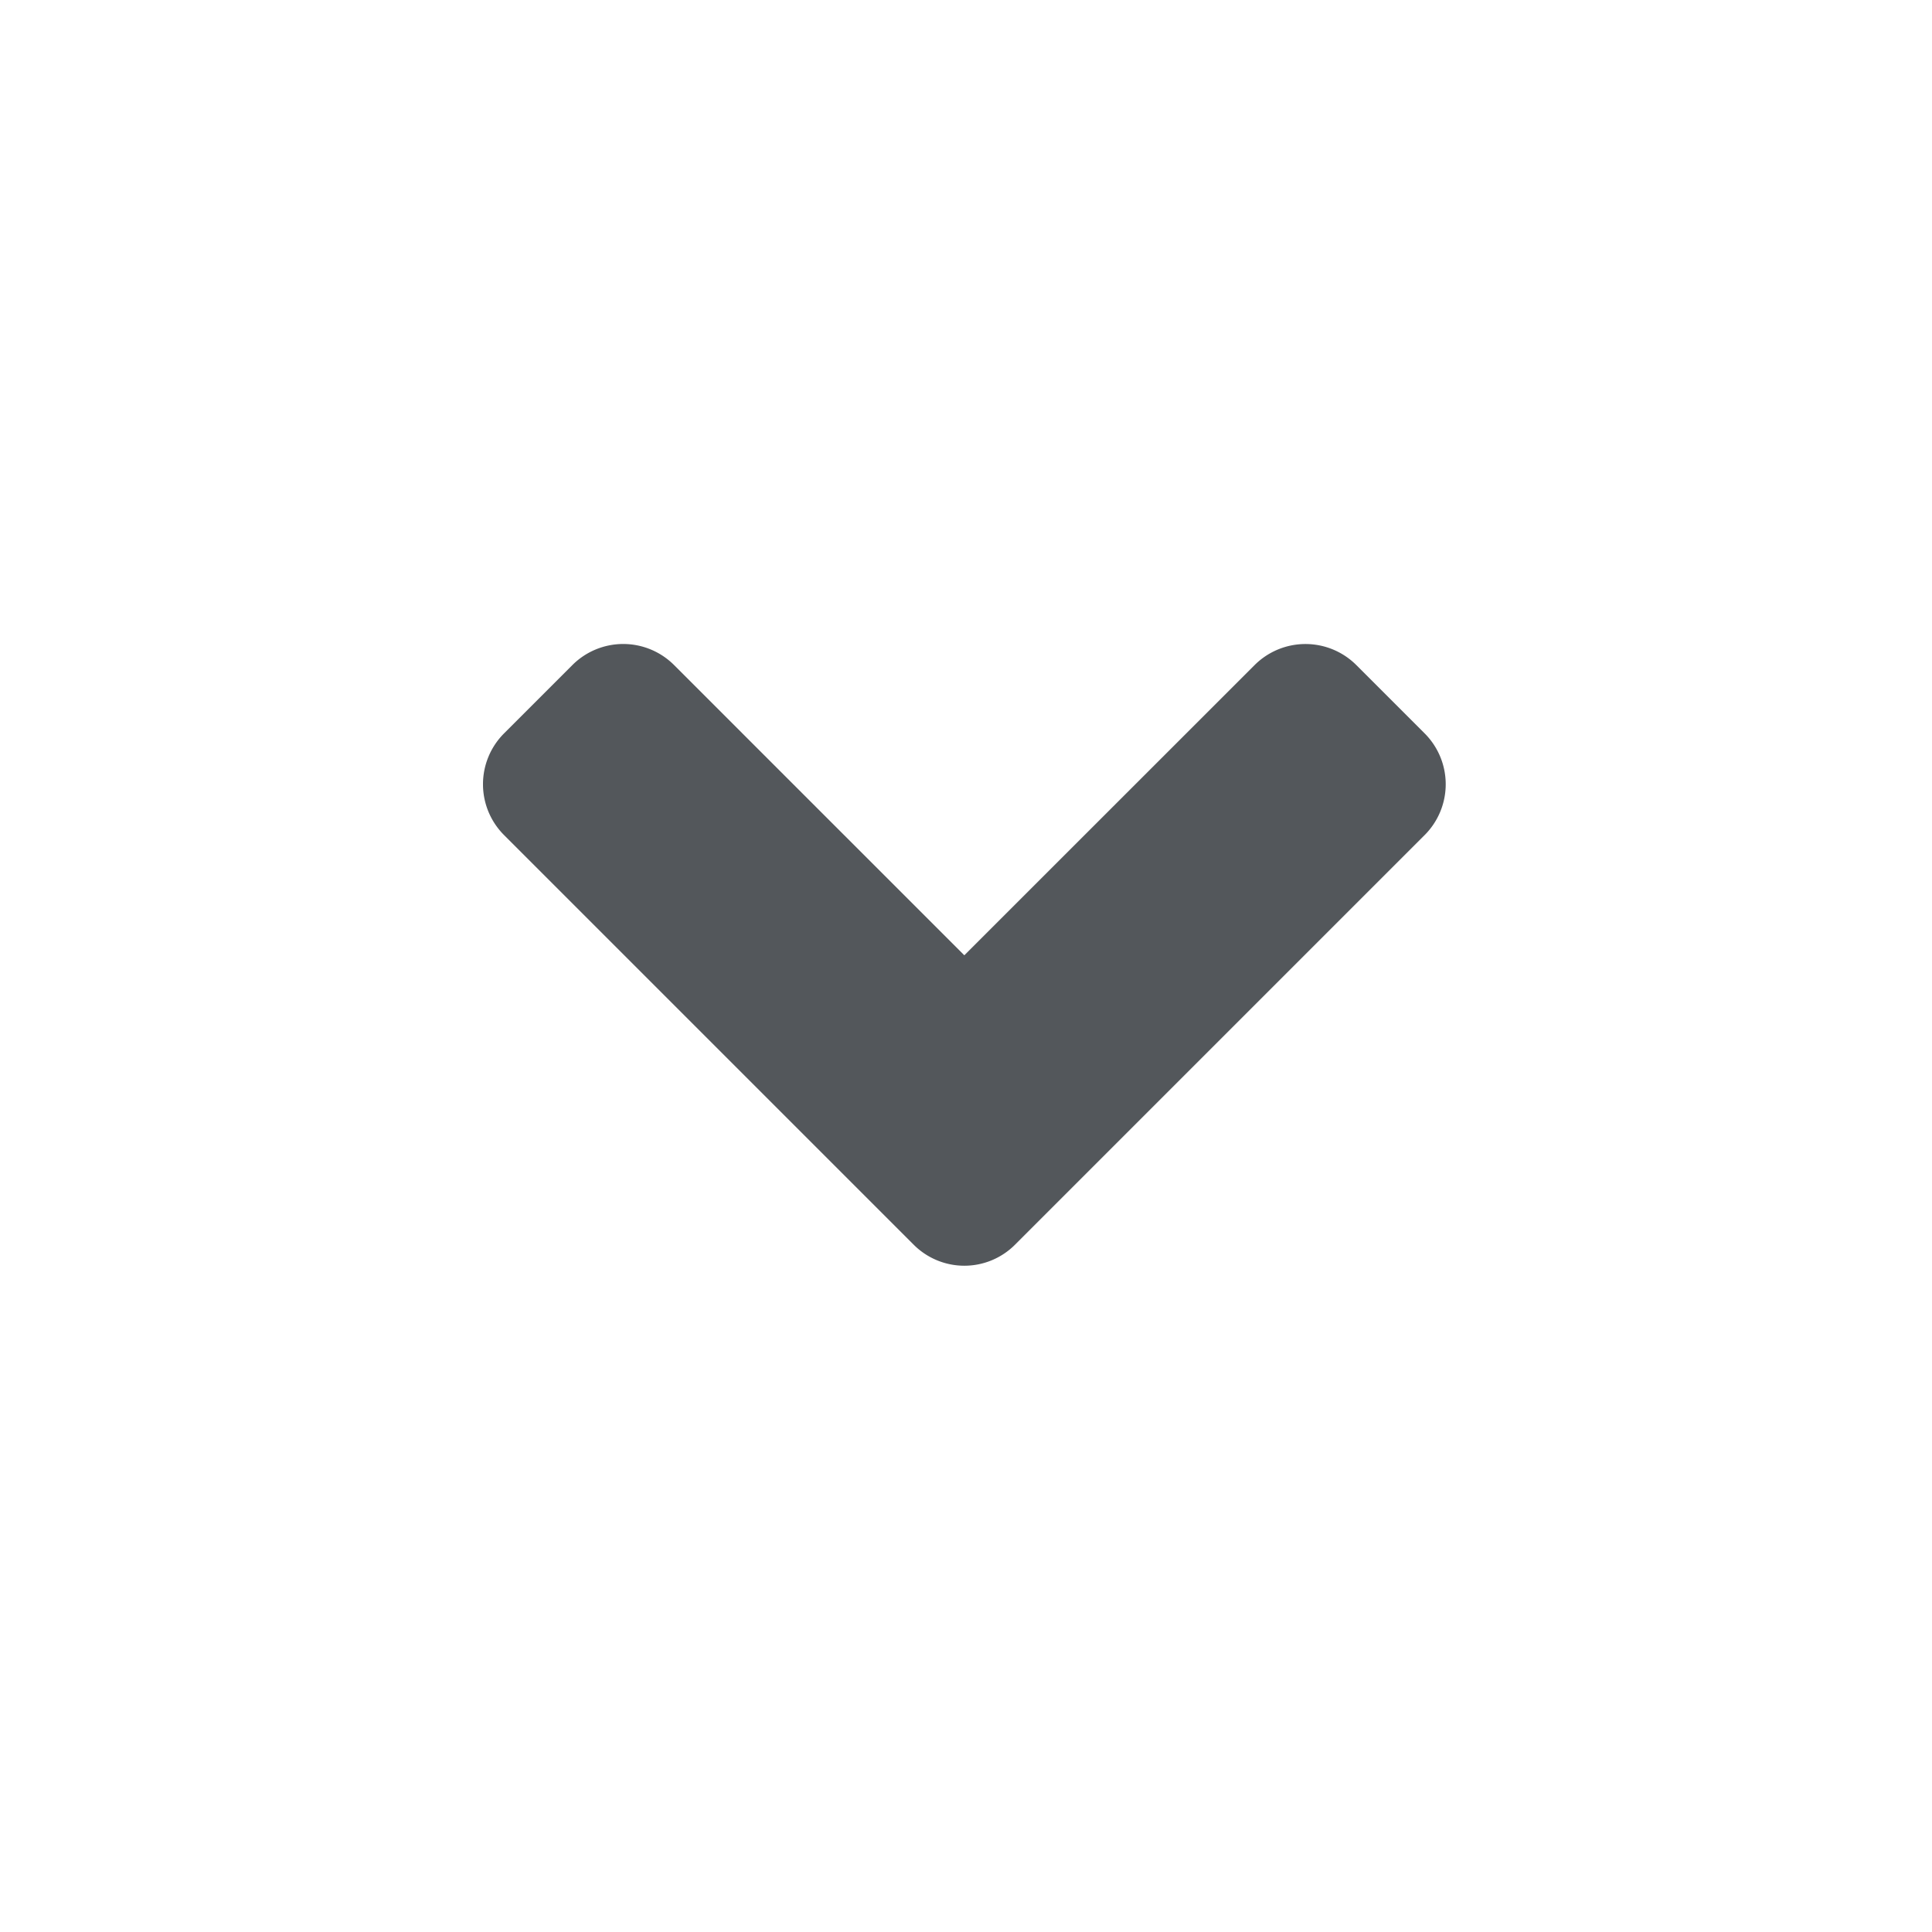 <svg fill="none" xmlns="http://www.w3.org/2000/svg" viewBox="0 0 24 24">
  <path fill-rule="evenodd" clip-rule="evenodd" d="m11.348 15.46-5.084-5.084a.893.893 0 0 1 0-1.268l.844-.844a.893.893 0 0 1 1.268 0l3.603 3.603 3.604-3.603a.894.894 0 0 1 1.268 0l.844.844a.893.893 0 0 1 0 1.268l-5.084 5.084a.889.889 0 0 1-1.263 0Z" fill="#53575B"/>
</svg>
